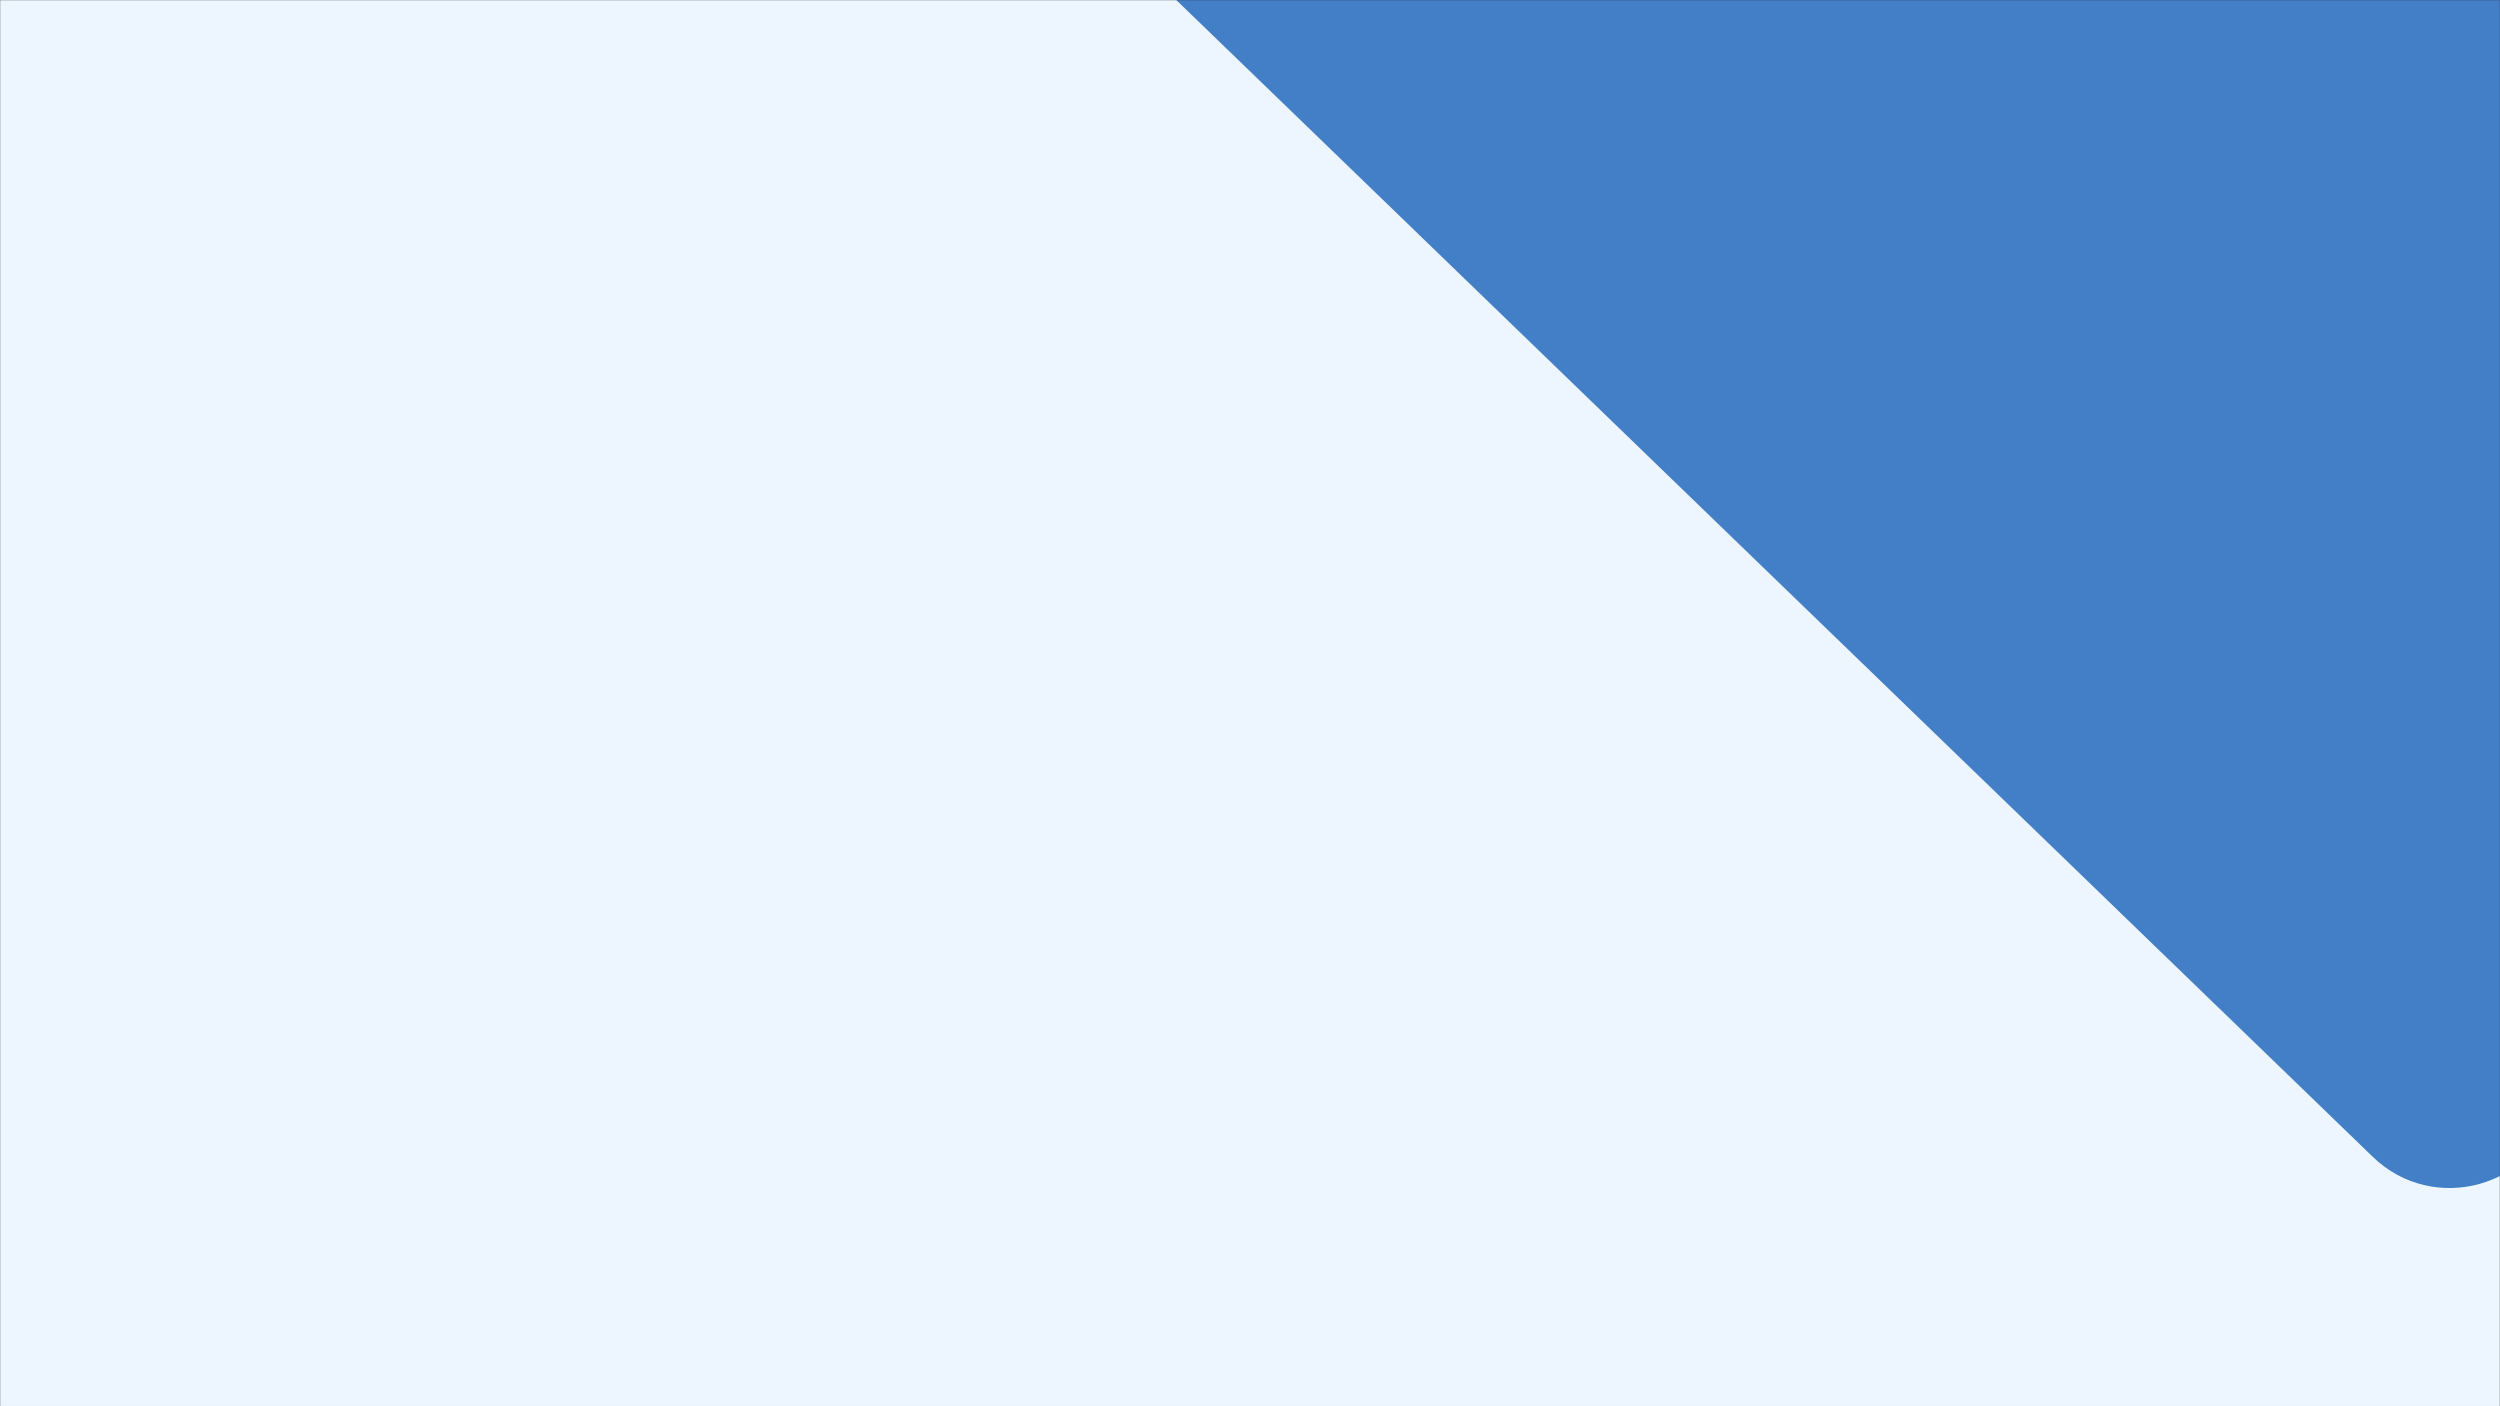<svg width="1600" height="900" viewBox="0 0 1600 900" fill="none" xmlns="http://www.w3.org/2000/svg">
<rect x="0" y="0" width="1600" height="900" fill="#333333" stroke="none"/>
<mask id="mask0" mask-type="alpha" maskUnits="userSpaceOnUse" x="0" y="0" width="1600" height="900">
<rect width="1600" height="900" fill="#EDF6FF"/>
</mask>
<g mask="url(#mask0)">
<path d="M0 0H1600V900H0V0Z" fill="#EDF6FF"/>
<path d="M361.446 -378.36C321.383 -417.094 339.517 -484.773 393.58 -498.286L1955.01 -888.555C2007.52 -901.679 2054.82 -853.578 2040.81 -801.297L1636.48 707.671C1622.48 759.951 1557.47 777.96 1518.55 740.339L361.446 -378.36Z" fill="#437FC7"/>
</g>
</svg>
